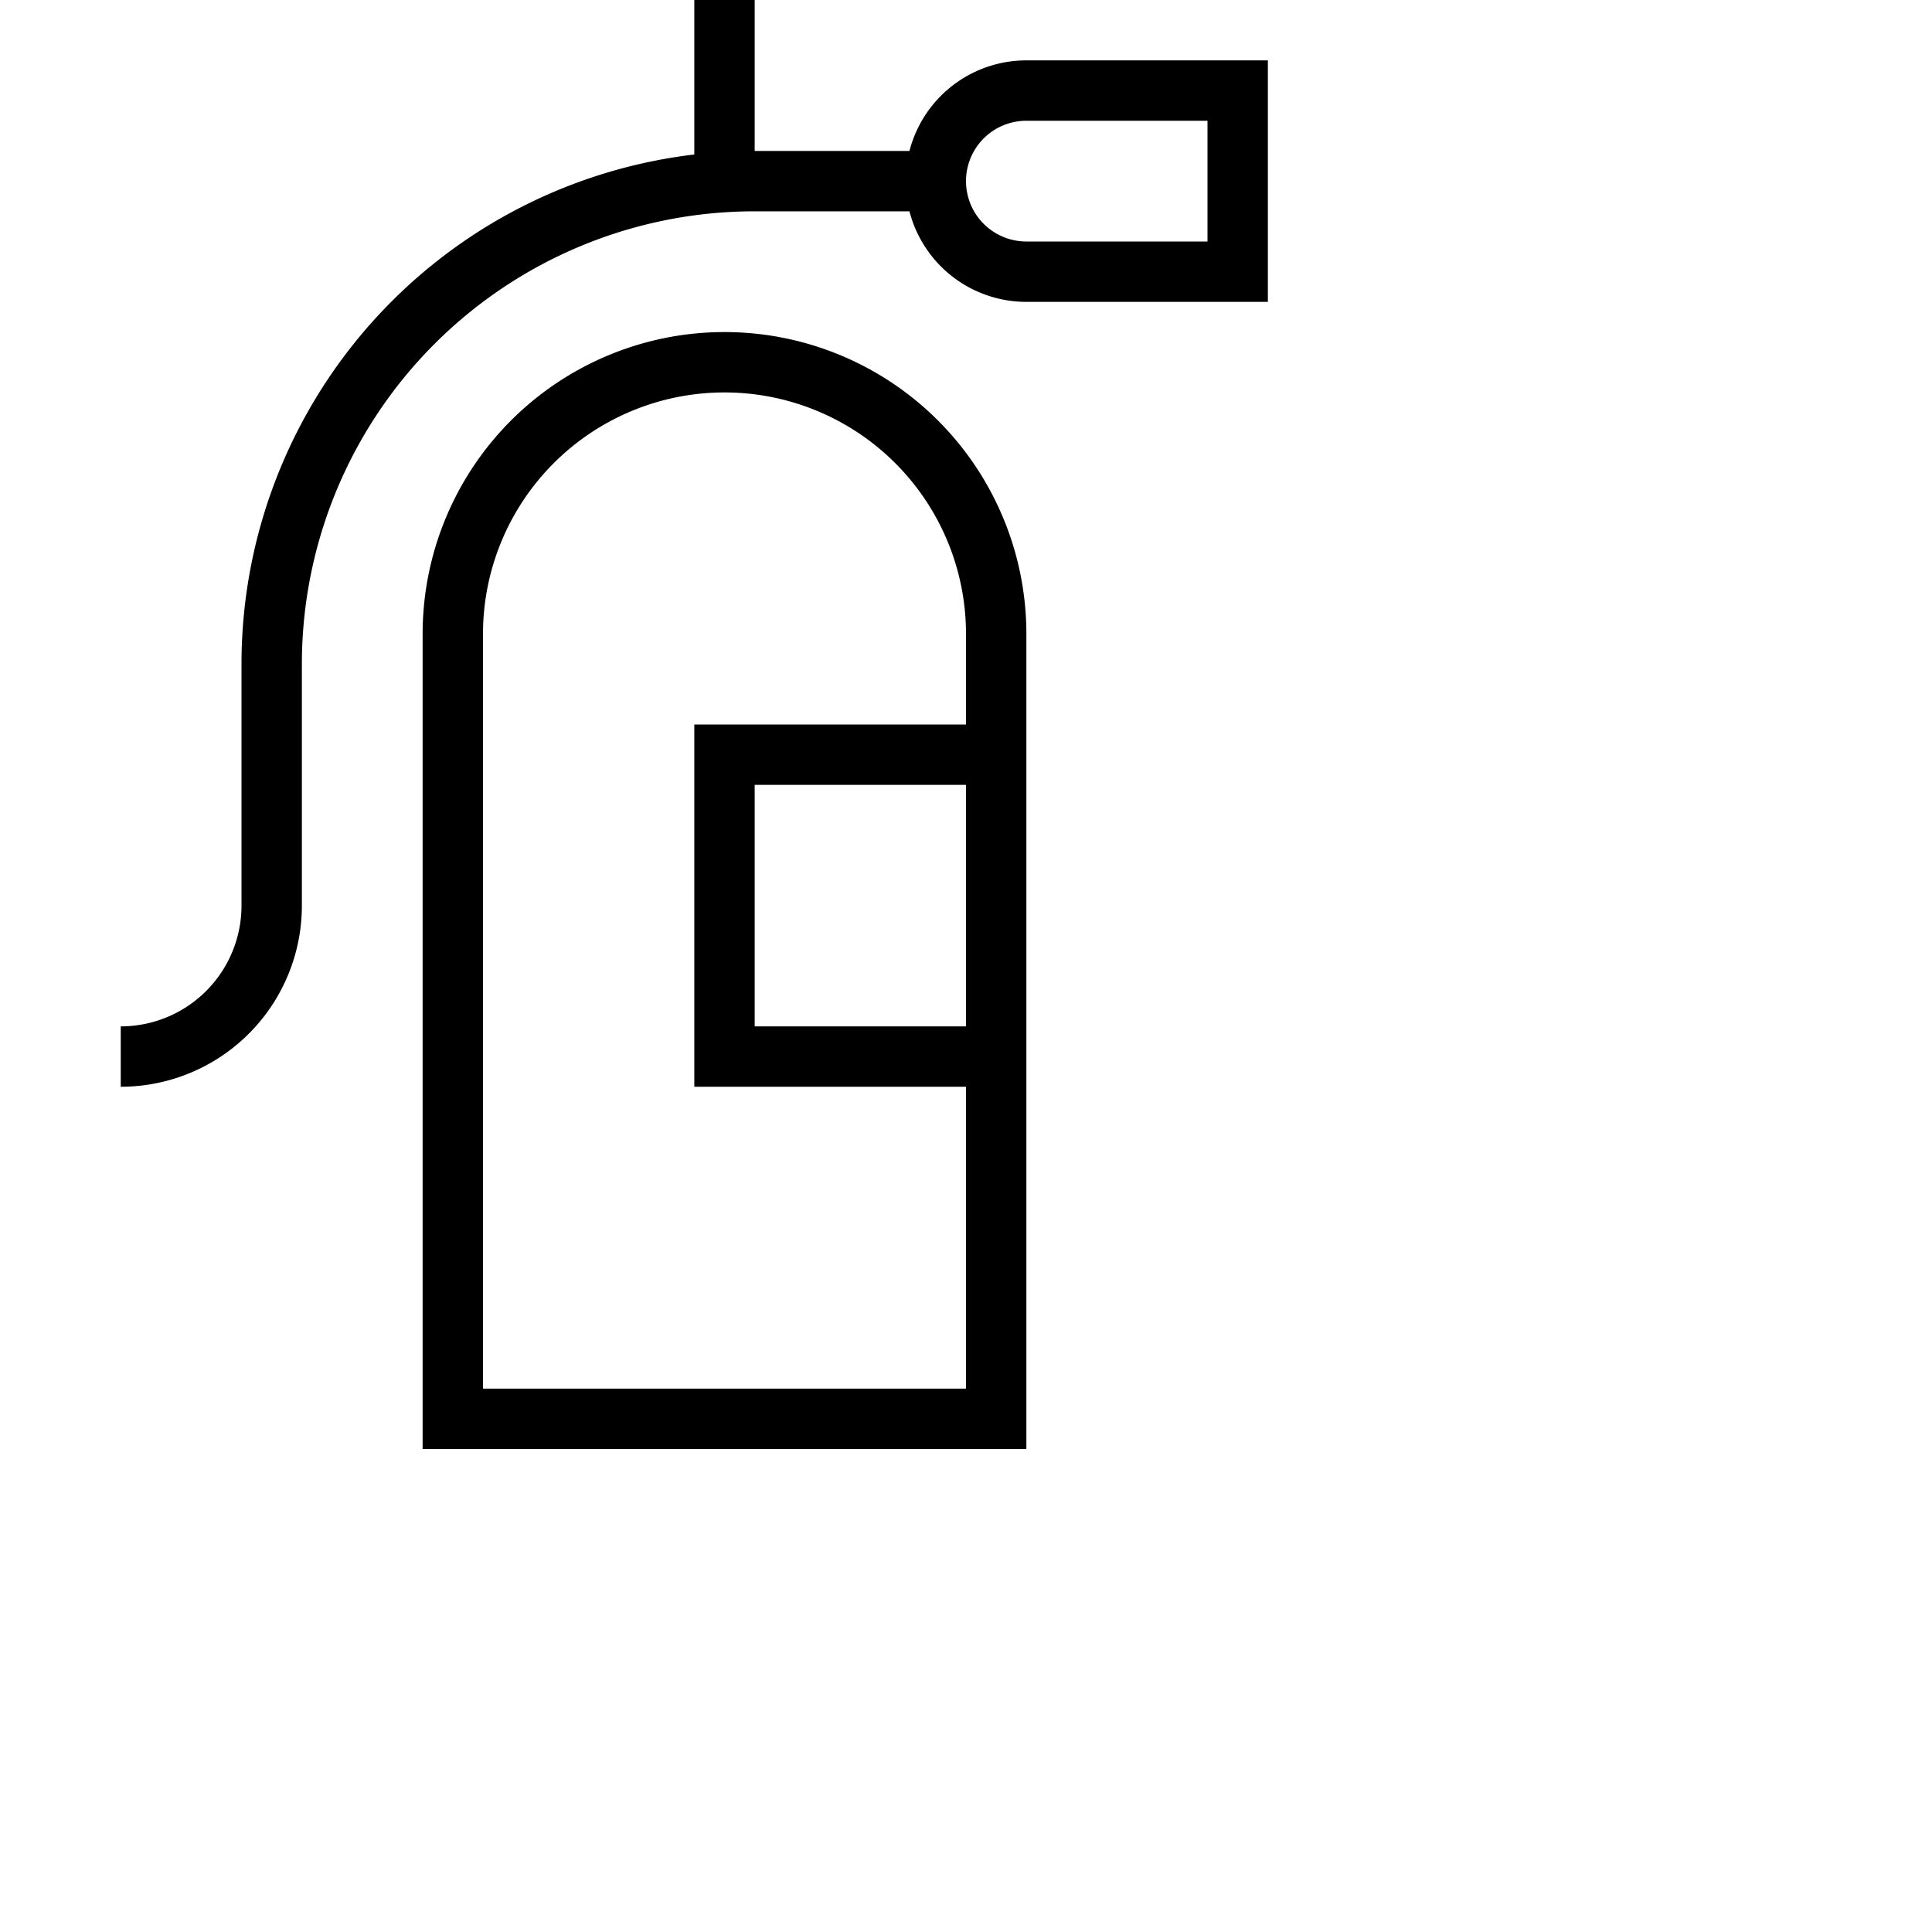 <svg xmlns="http://www.w3.org/2000/svg" width="32" height="32" viewBox="0 0 32 32"><path fill="none" stroke="currentColor" d="M15.5 3A1.5 1.5 0 0 1 17 1.5h3.5v3H17A1.5 1.5 0 0 1 15.5 3Zm0 0h-3a8 8 0 0 0-8 8v4A2.5 2.5 0 0 1 2 17.5M12 3V0m4.5 12.5H12v5h4.5m0-7v13h-9v-13a4.5 4.5 0 0 1 9 0Z"/></svg>